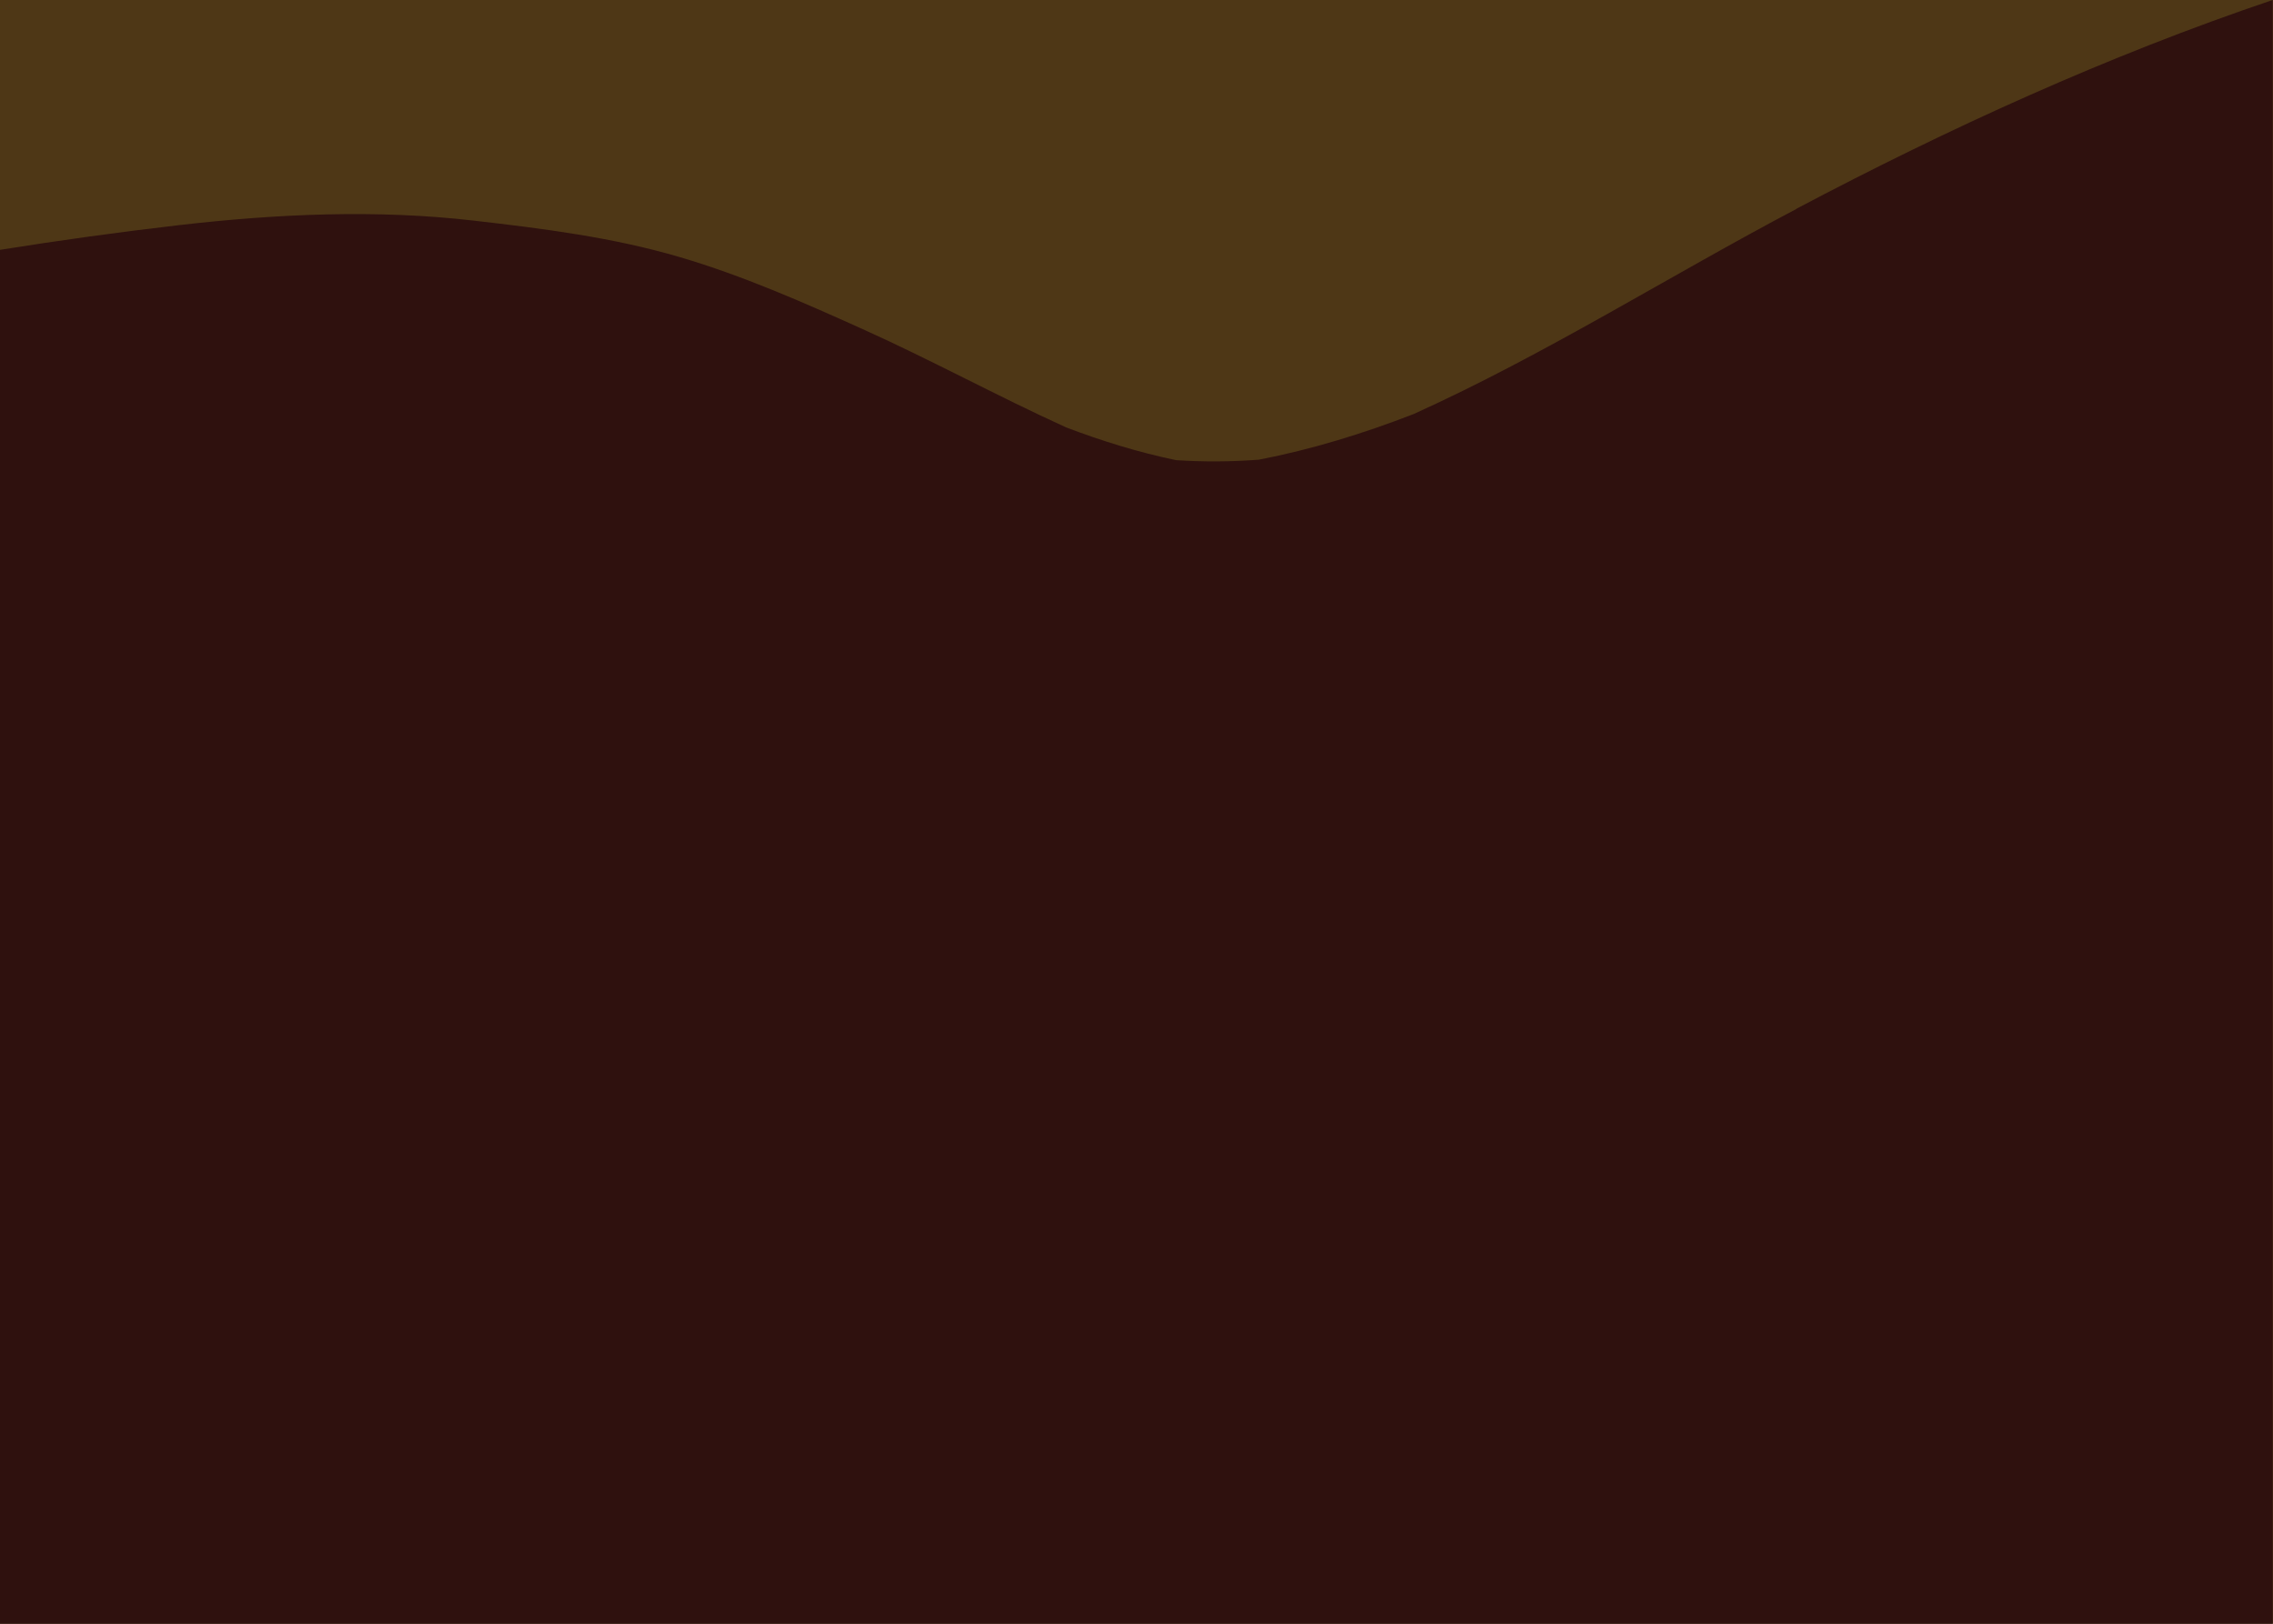 <?xml version="1.0" encoding="UTF-8"?>
<svg id="b" data-name="Calque 2" xmlns="http://www.w3.org/2000/svg" viewBox="0 0 1400 1000">
  <defs>
    <style>
      .e {
        fill: #4e3716;
      }

      .e, .f {
        stroke-width: 0px;
      }

      .f {
        fill: #2f110e;
      }
    </style>
  </defs>
  <g id="c" data-name="floor-1">
    <rect class="e" y="0" width="1400" height="1000"/>
  </g>
  <g id="d" data-name="floor-4">
    <path class="f" d="m1106.6,128.6c-78.9,41.6-154.6,89.6-235.9,126.4-31,12-62.7,21.8-95.3,28.1-17,1.3-34,1.4-51,.3-23.1-4.8-45.7-11.8-67.8-20.2-42.4-19.3-83.4-41.7-125.9-60.8-36.4-16.4-73.4-32.7-111.8-44-41.3-12.2-84.2-17.6-126.8-22.5-60.2-7-121.2-4.2-181.4,2.7-37.1,4.3-74,9.4-110.9,15.3v846.2h1400V0c-101.4,34.2-199.5,79-293.4,128.6Z"/>
  </g>
</svg>